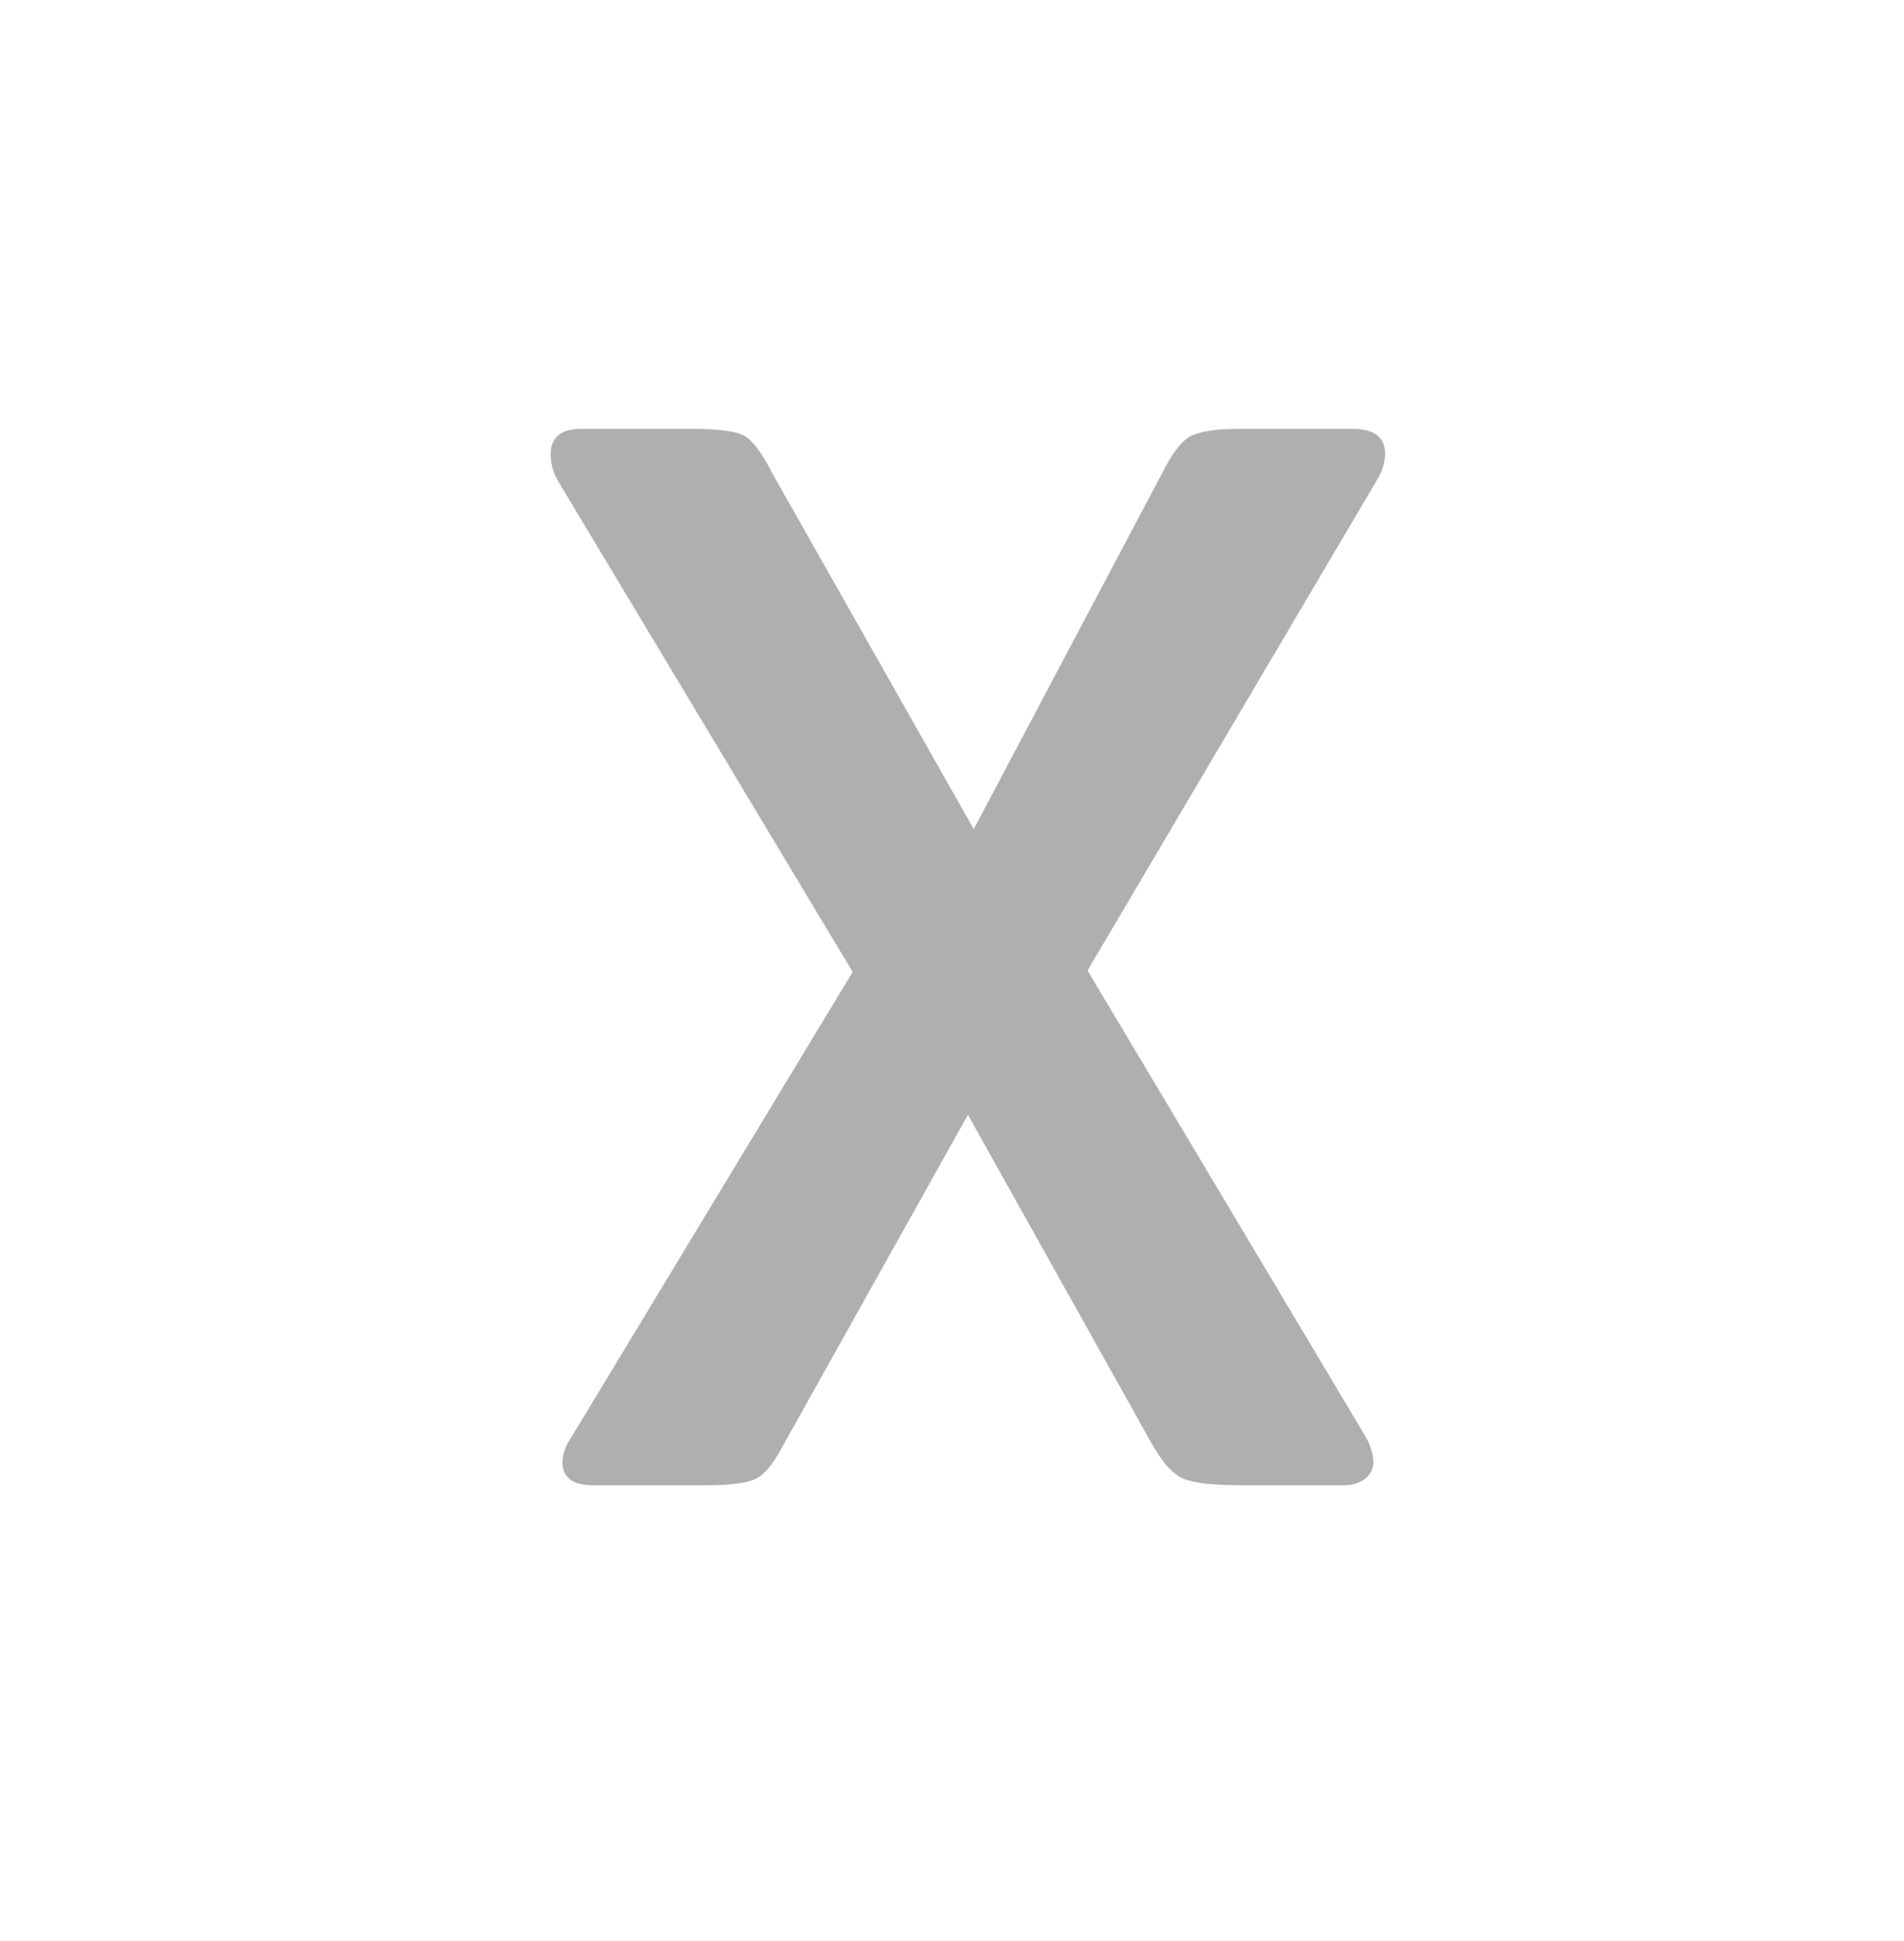 <svg width="52" height="53" viewBox="0 0 52 53" fill="none" xmlns="http://www.w3.org/2000/svg">
<path d="M37.83 12.402C37.82 12.666 37.73 12.92 37.591 13.133L29.702 26.499L37.312 39.255C37.422 39.458 37.491 39.671 37.511 39.905C37.511 40.088 37.432 40.26 37.292 40.372C37.113 40.504 36.894 40.565 36.675 40.555H33.925C33.129 40.555 32.591 40.494 32.312 40.372C32.033 40.25 31.744 39.935 31.455 39.417L26.435 30.439L21.415 39.417C21.145 39.935 20.896 40.25 20.657 40.372C20.418 40.494 19.95 40.555 19.263 40.555H16.195C15.637 40.555 15.358 40.342 15.358 39.905C15.378 39.671 15.458 39.448 15.597 39.255L23.287 26.539L15.239 13.133C15.109 12.909 15.04 12.656 15.04 12.402C15.04 11.945 15.318 11.711 15.876 11.711H18.904C19.622 11.711 20.09 11.772 20.319 11.894C20.548 12.016 20.807 12.361 21.096 12.93L26.594 22.639L31.734 12.93C32.003 12.392 32.262 12.046 32.511 11.914C32.76 11.782 33.198 11.711 33.806 11.711H36.953C37.541 11.711 37.83 11.945 37.83 12.402Z" fill="#AFAFAF"/>
</svg>
